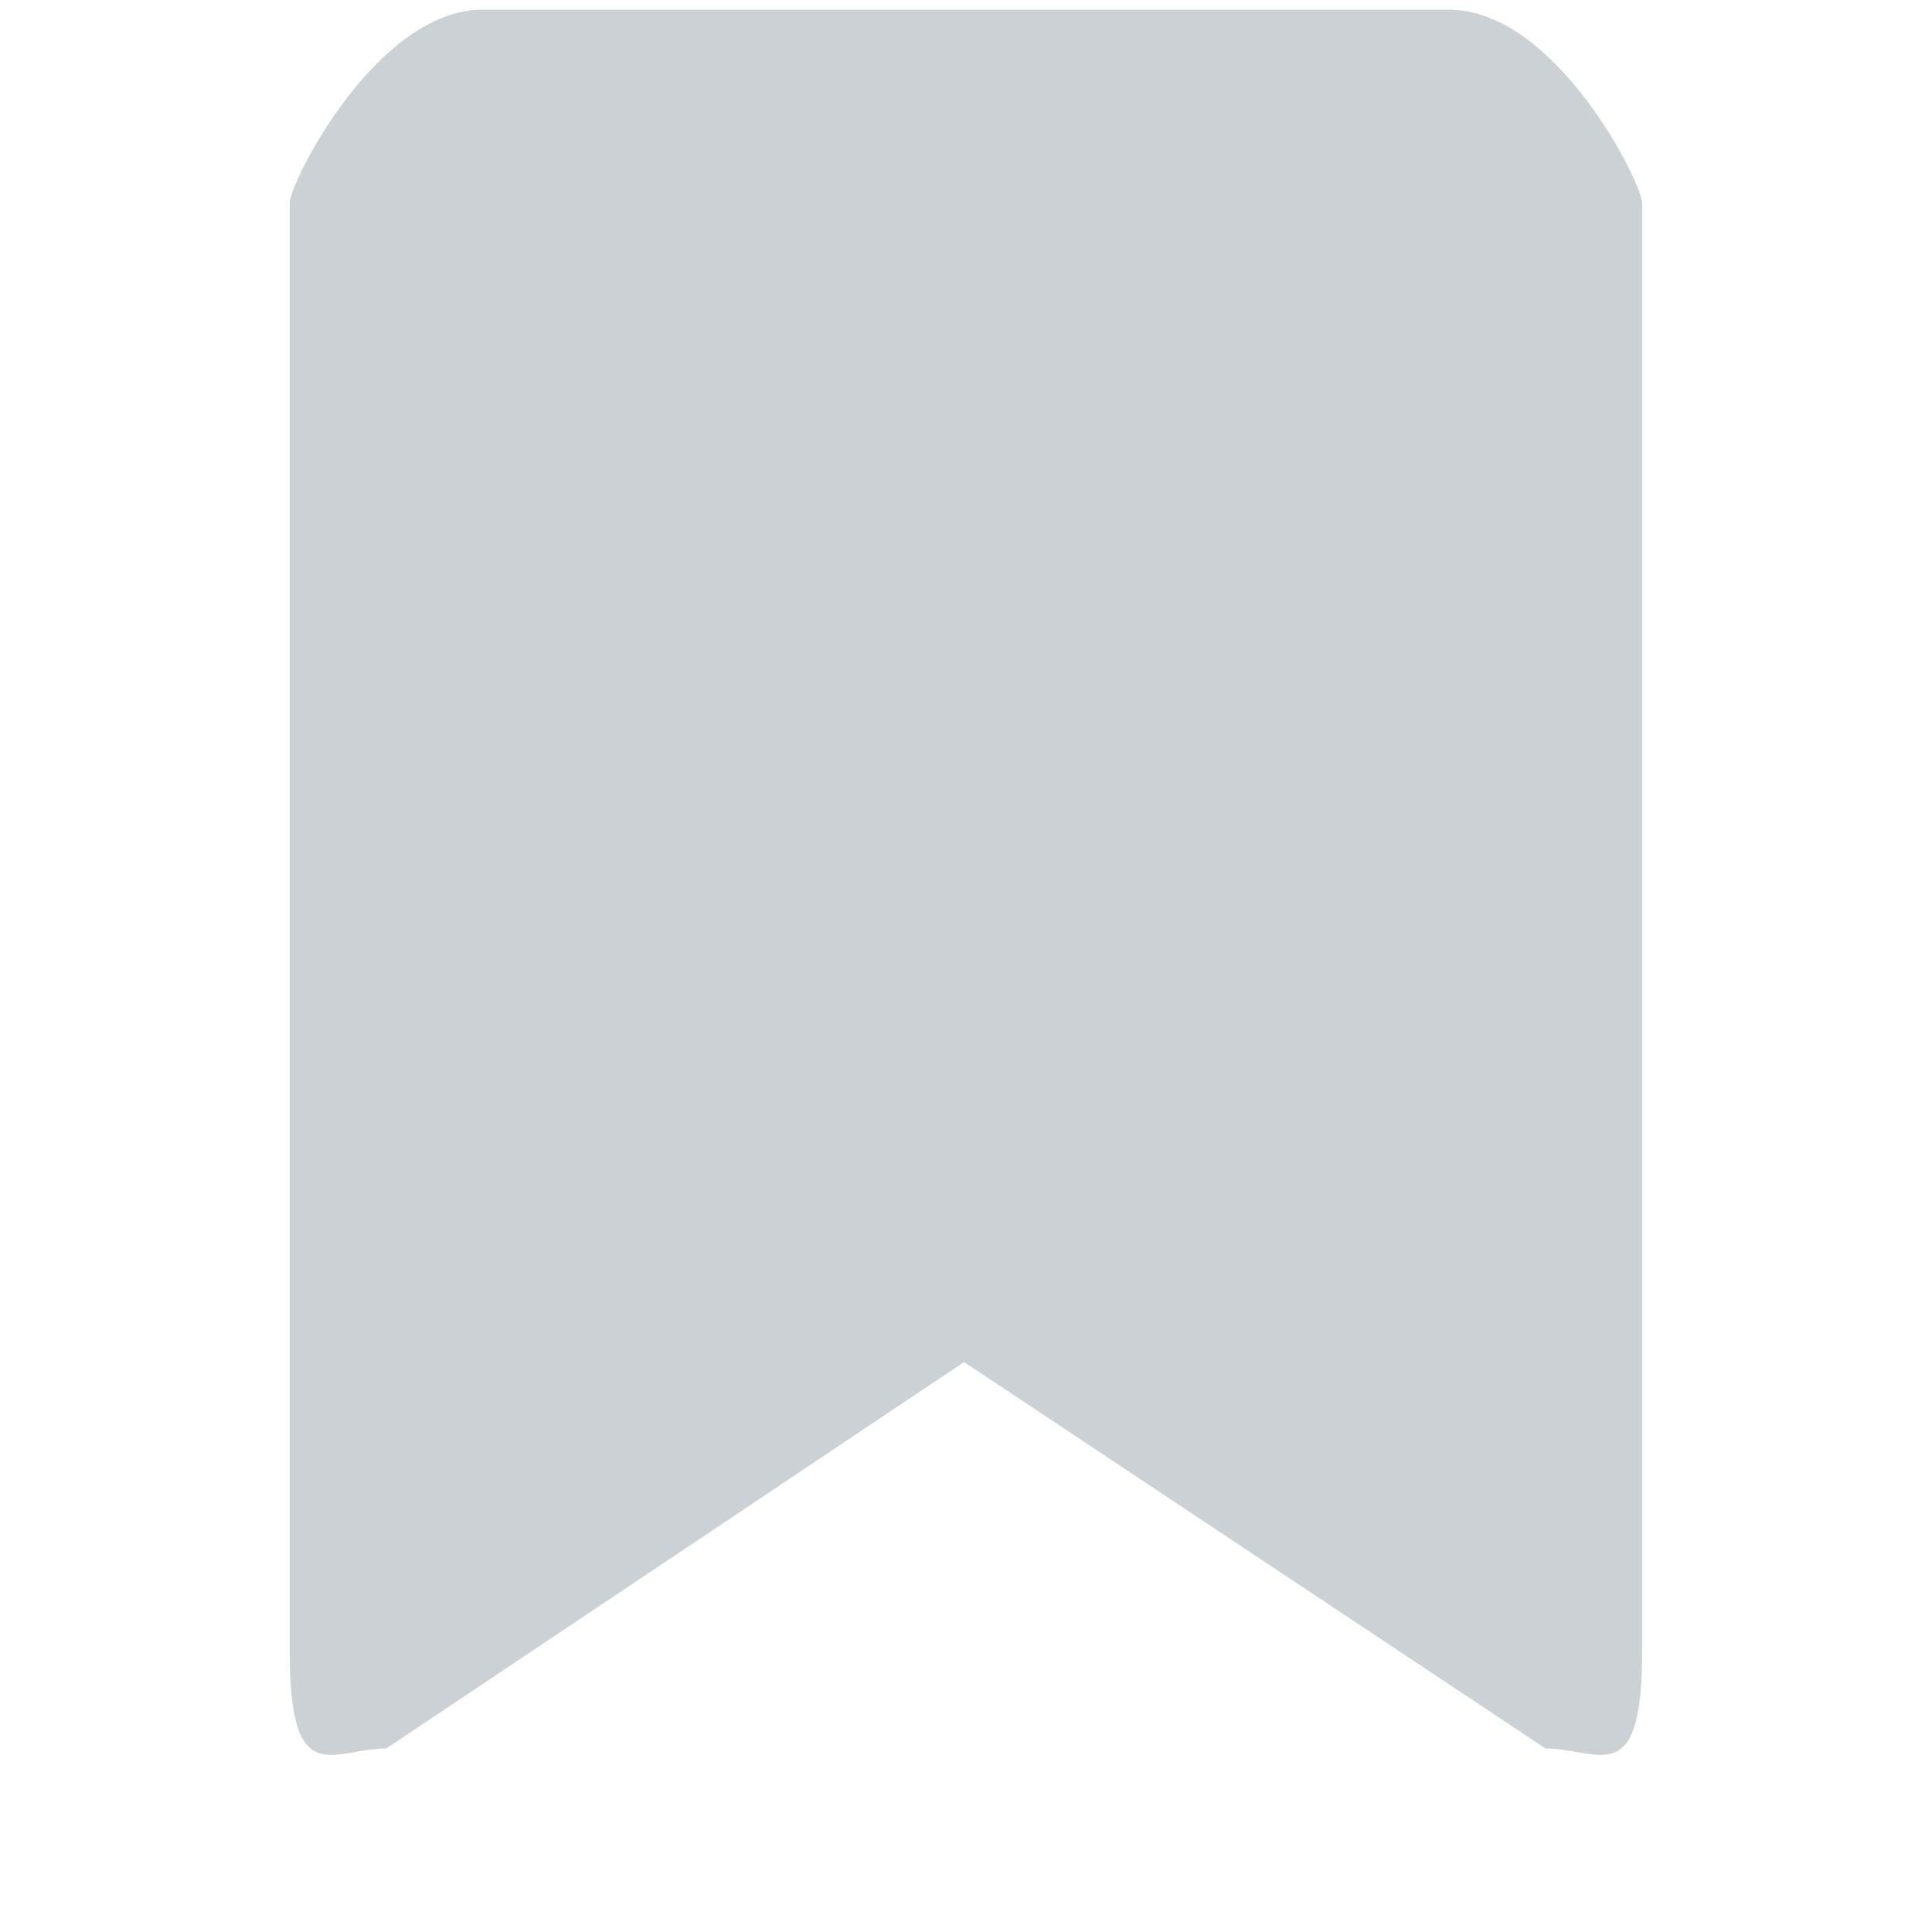 <svg xmlns="http://www.w3.org/2000/svg" width="20" height="20">
    <path fill-rule="evenodd" fill="#CCD1D6" d="M4.999.1h9.999c1.105 0 2.001 1.795 2.001 2v15c0 1.452-.448 1-1 1l-6.019-4-5.981 4c-.553 0-1 .452-1-1v-15c0-.205.895-2 2-2z"/>
</svg>
